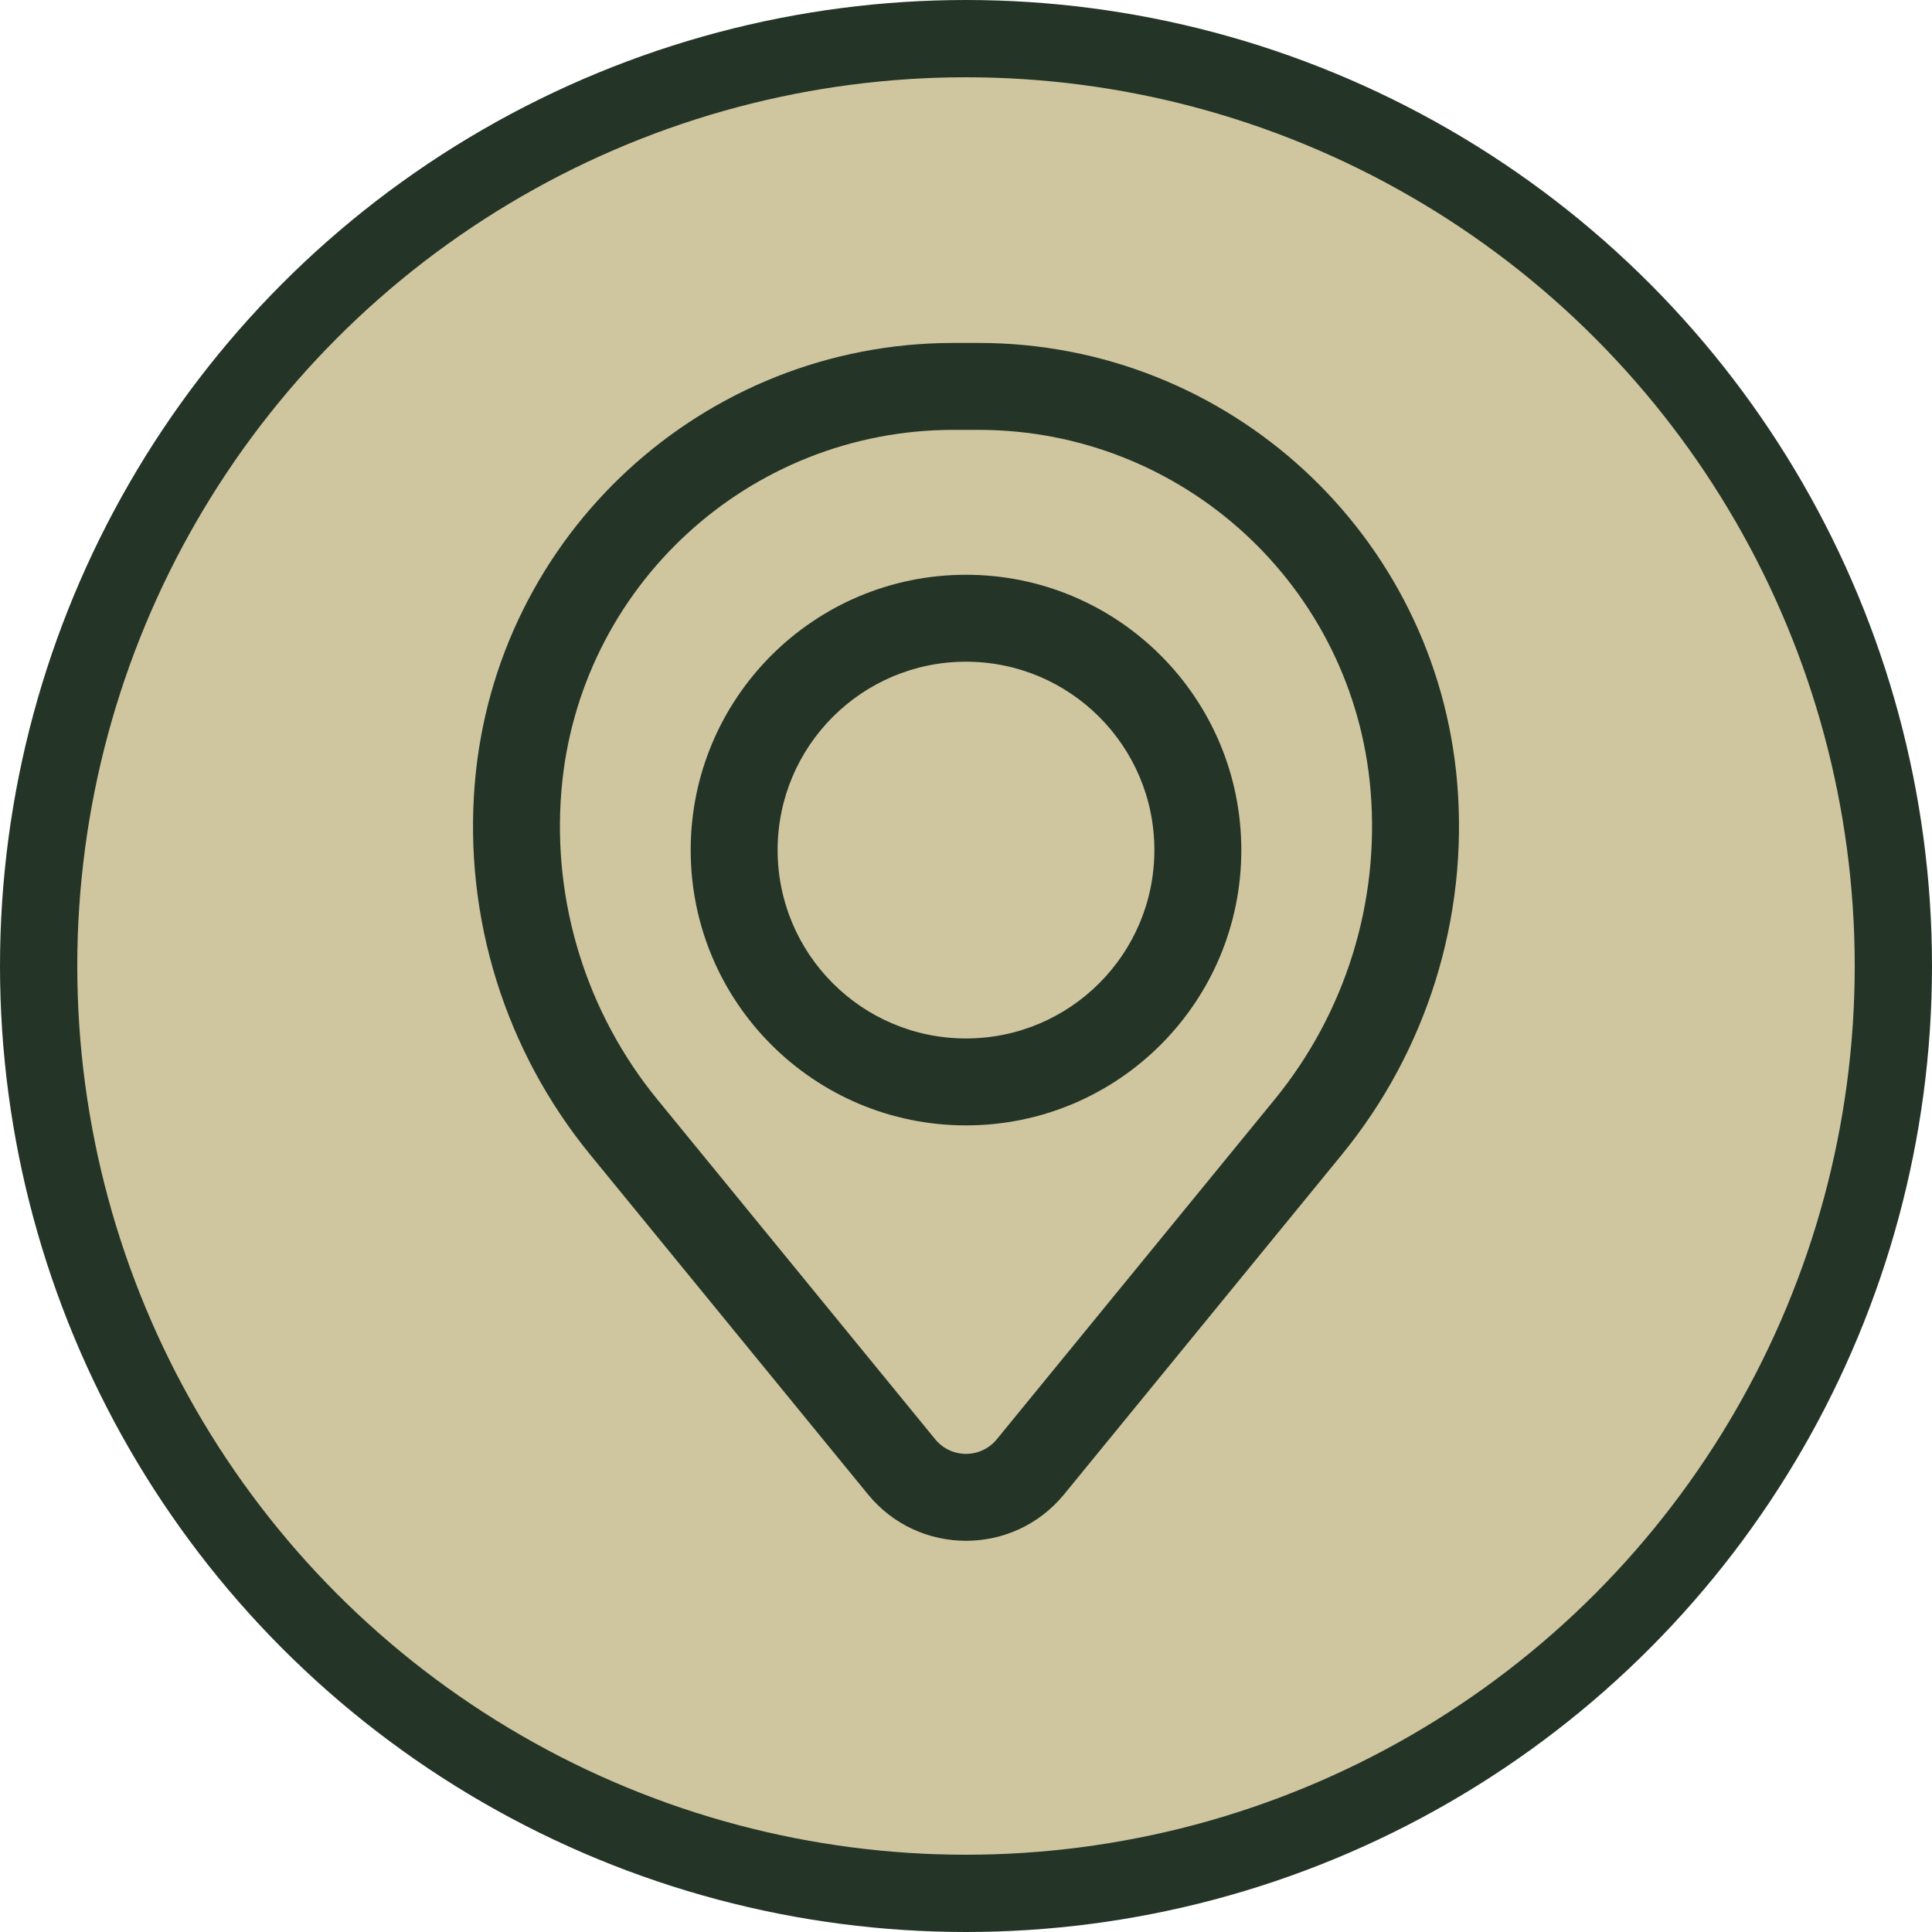<svg width="50" height="50" viewBox="0 0 50 50" fill="none" xmlns="http://www.w3.org/2000/svg">
<circle cx="25" cy="25" r="24" fill="#CFC69F" stroke="#243528" stroke-width="2"/>
<path fill-rule="evenodd" clip-rule="evenodd" d="M17.875 22C17.875 18.065 21.065 14.875 25 14.875C28.935 14.875 32.125 18.065 32.125 22C32.125 25.935 28.935 29.125 25 29.125C21.065 29.125 17.875 25.935 17.875 22ZM25 17.125C22.308 17.125 20.125 19.308 20.125 22C20.125 24.692 22.308 26.875 25 26.875C27.692 26.875 29.875 24.692 29.875 22C29.875 19.308 27.692 17.125 25 17.125Z" fill="#243528"/>
<path fill-rule="evenodd" clip-rule="evenodd" d="M12.287 20.285C12.818 13.837 18.206 8.875 24.676 8.875H25.324C31.794 8.875 37.182 13.837 37.714 20.285C37.999 23.749 36.929 27.188 34.729 29.879L27.54 38.672C26.227 40.277 23.773 40.277 22.461 38.672L15.271 29.879C13.071 27.188 12.001 23.749 12.287 20.285ZM24.676 11.125C19.377 11.125 14.964 15.189 14.529 20.47C14.291 23.353 15.182 26.215 17.013 28.455L24.202 37.247C24.615 37.752 25.385 37.752 25.798 37.247L32.987 28.455C34.818 26.215 35.709 23.353 35.471 20.47C35.036 15.189 30.623 11.125 25.324 11.125H24.676Z" fill="#243528"/>
</svg>
